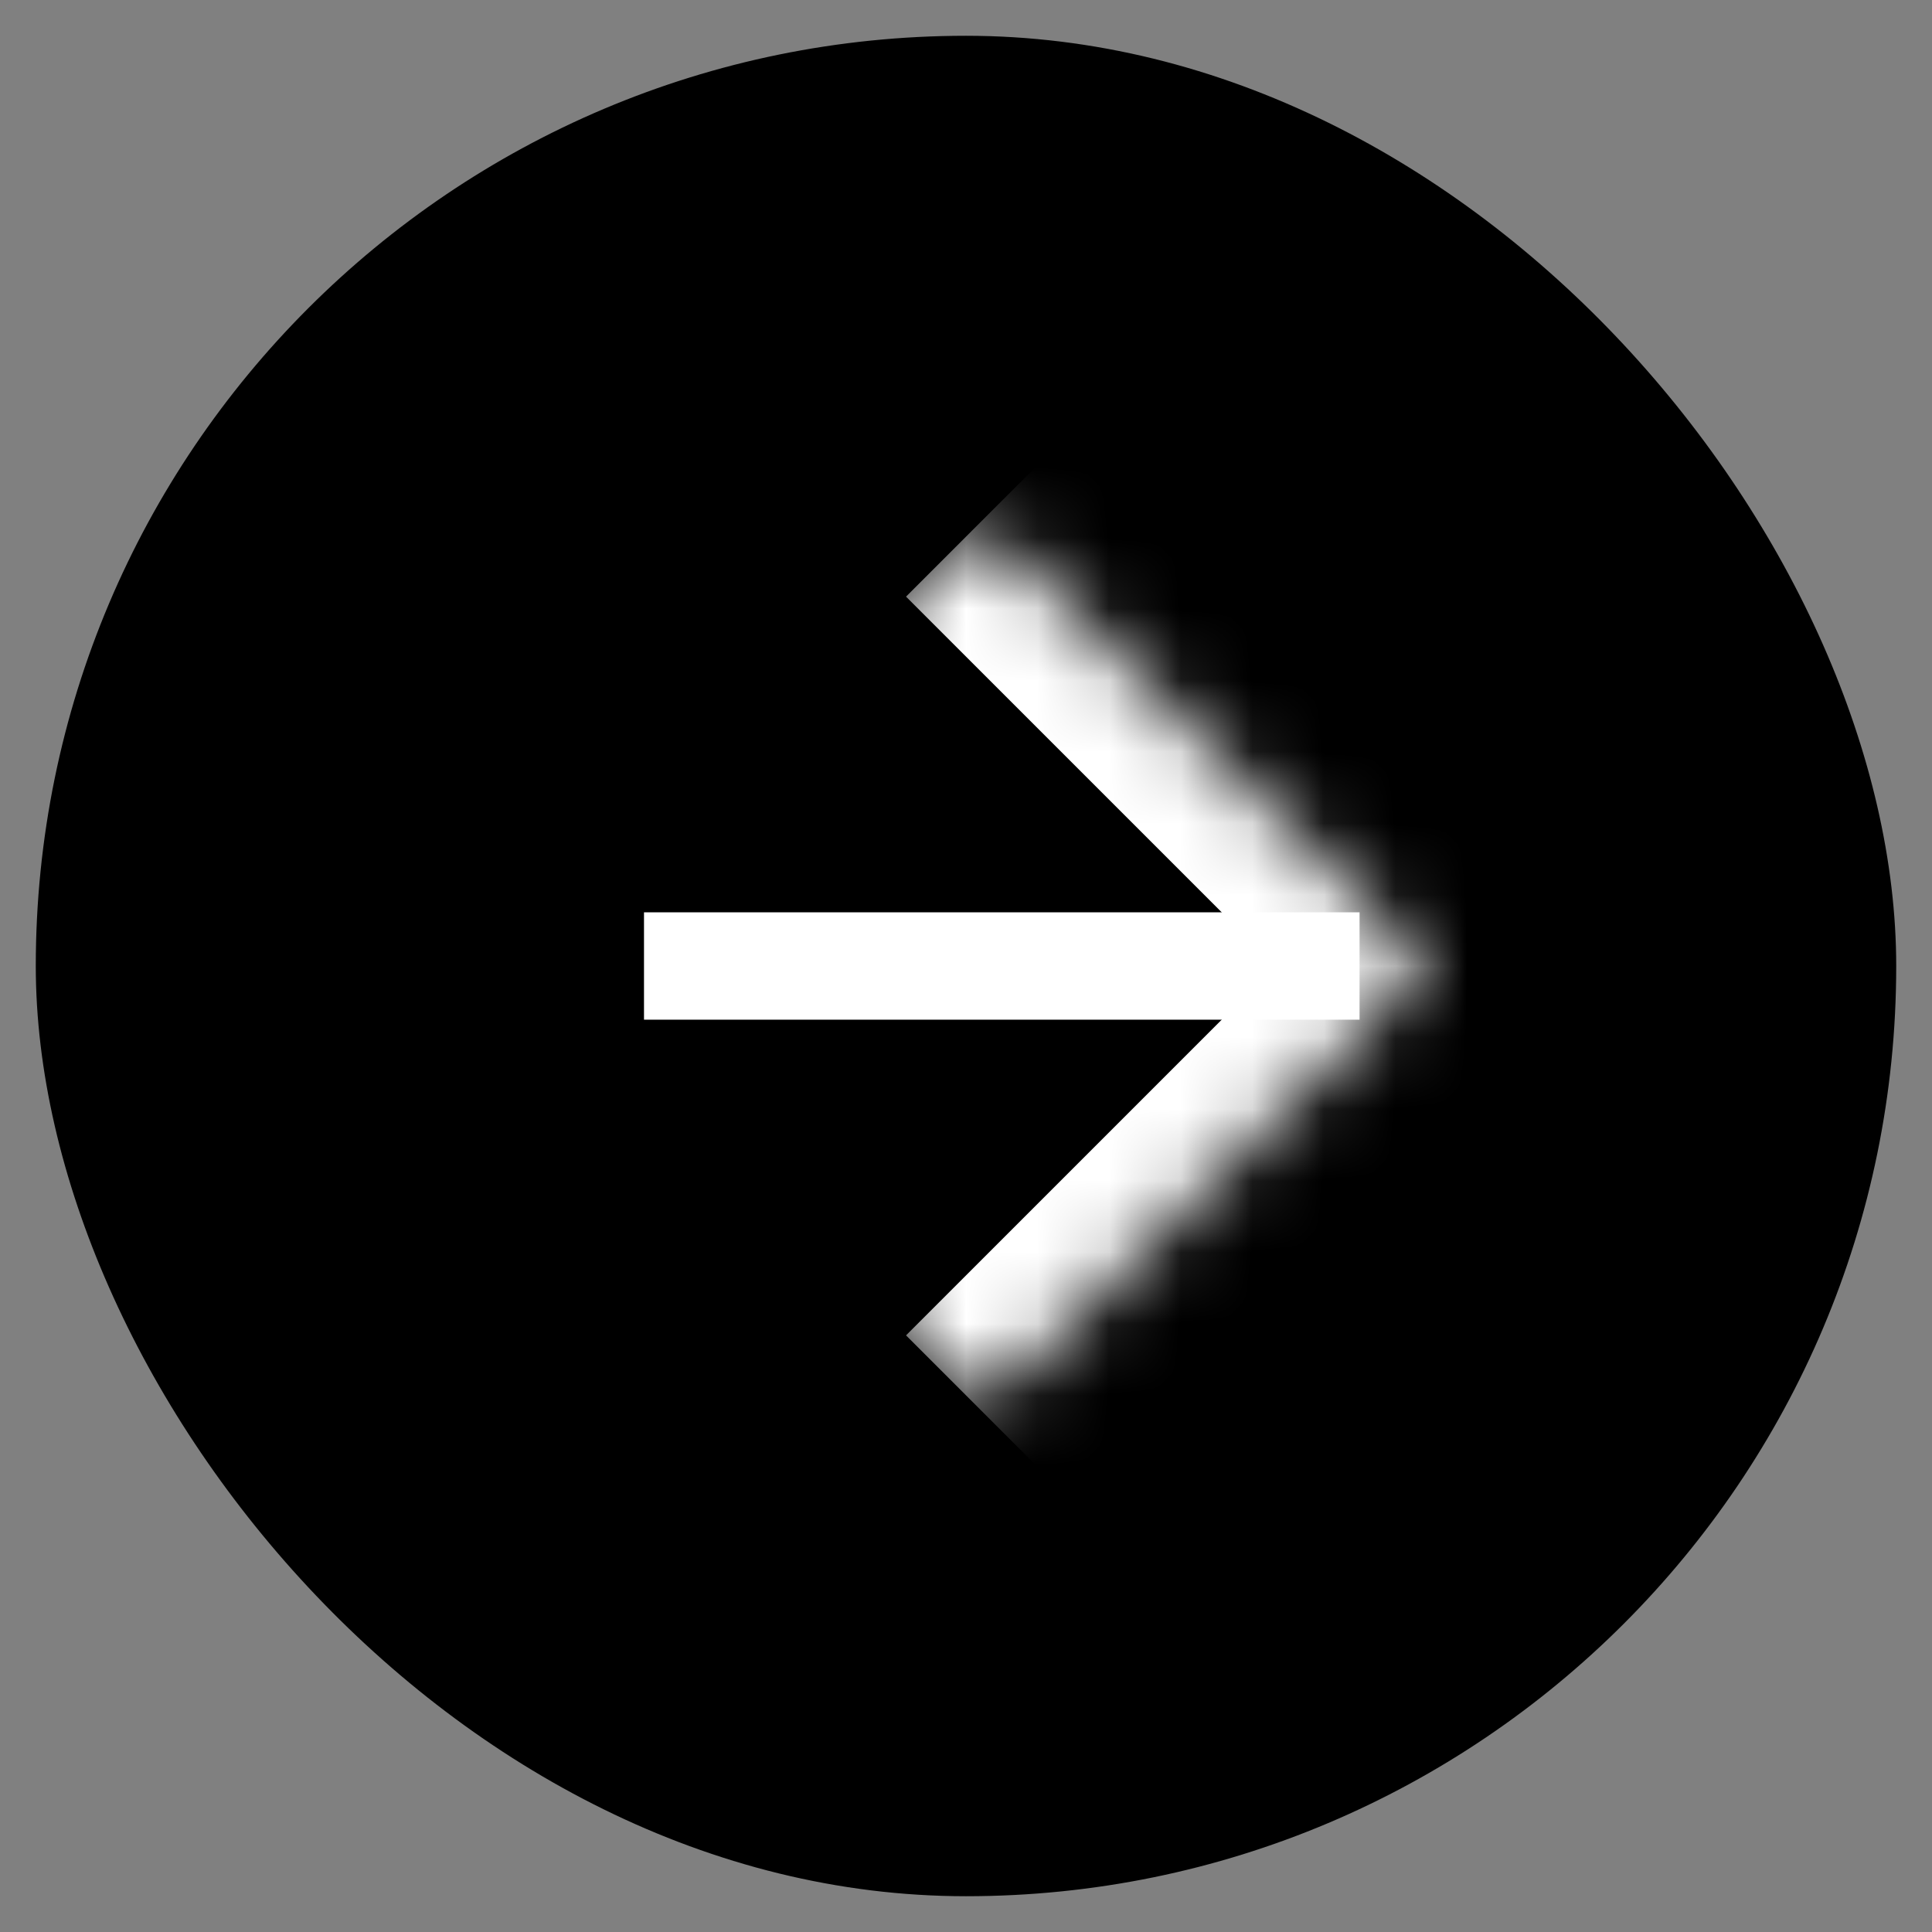 <svg width="27" height="27" viewBox="0 0 27 27" fill="none" xmlns="http://www.w3.org/2000/svg">
<rect x="0" y="0" width="27" height="27" fill="#808080" stroke="none"/>
<rect x="0.5" y="0.5" width="26" height="26" rx="13" fill="black"/>
<path d="M9 13.5H19" stroke="white" stroke-width="1.5" stroke-linejoin="round"/>
<mask id="path-3-inside-1_11123_1871" fill="white">
<path d="M19.945 13.5L13.723 19.723L7.5 13.5L13.723 7.277L19.945 13.5Z"/>
</mask>
<path d="M19.945 13.5L21.006 14.561L22.067 13.5L21.006 12.439L19.945 13.5ZM18.885 12.439L12.662 18.662L14.783 20.783L21.006 14.561L18.885 12.439ZM12.662 8.338L18.885 14.561L21.006 12.439L14.783 6.217L12.662 8.338Z" fill="white" mask="url(#path-3-inside-1_11123_1871)"/>
</svg>
